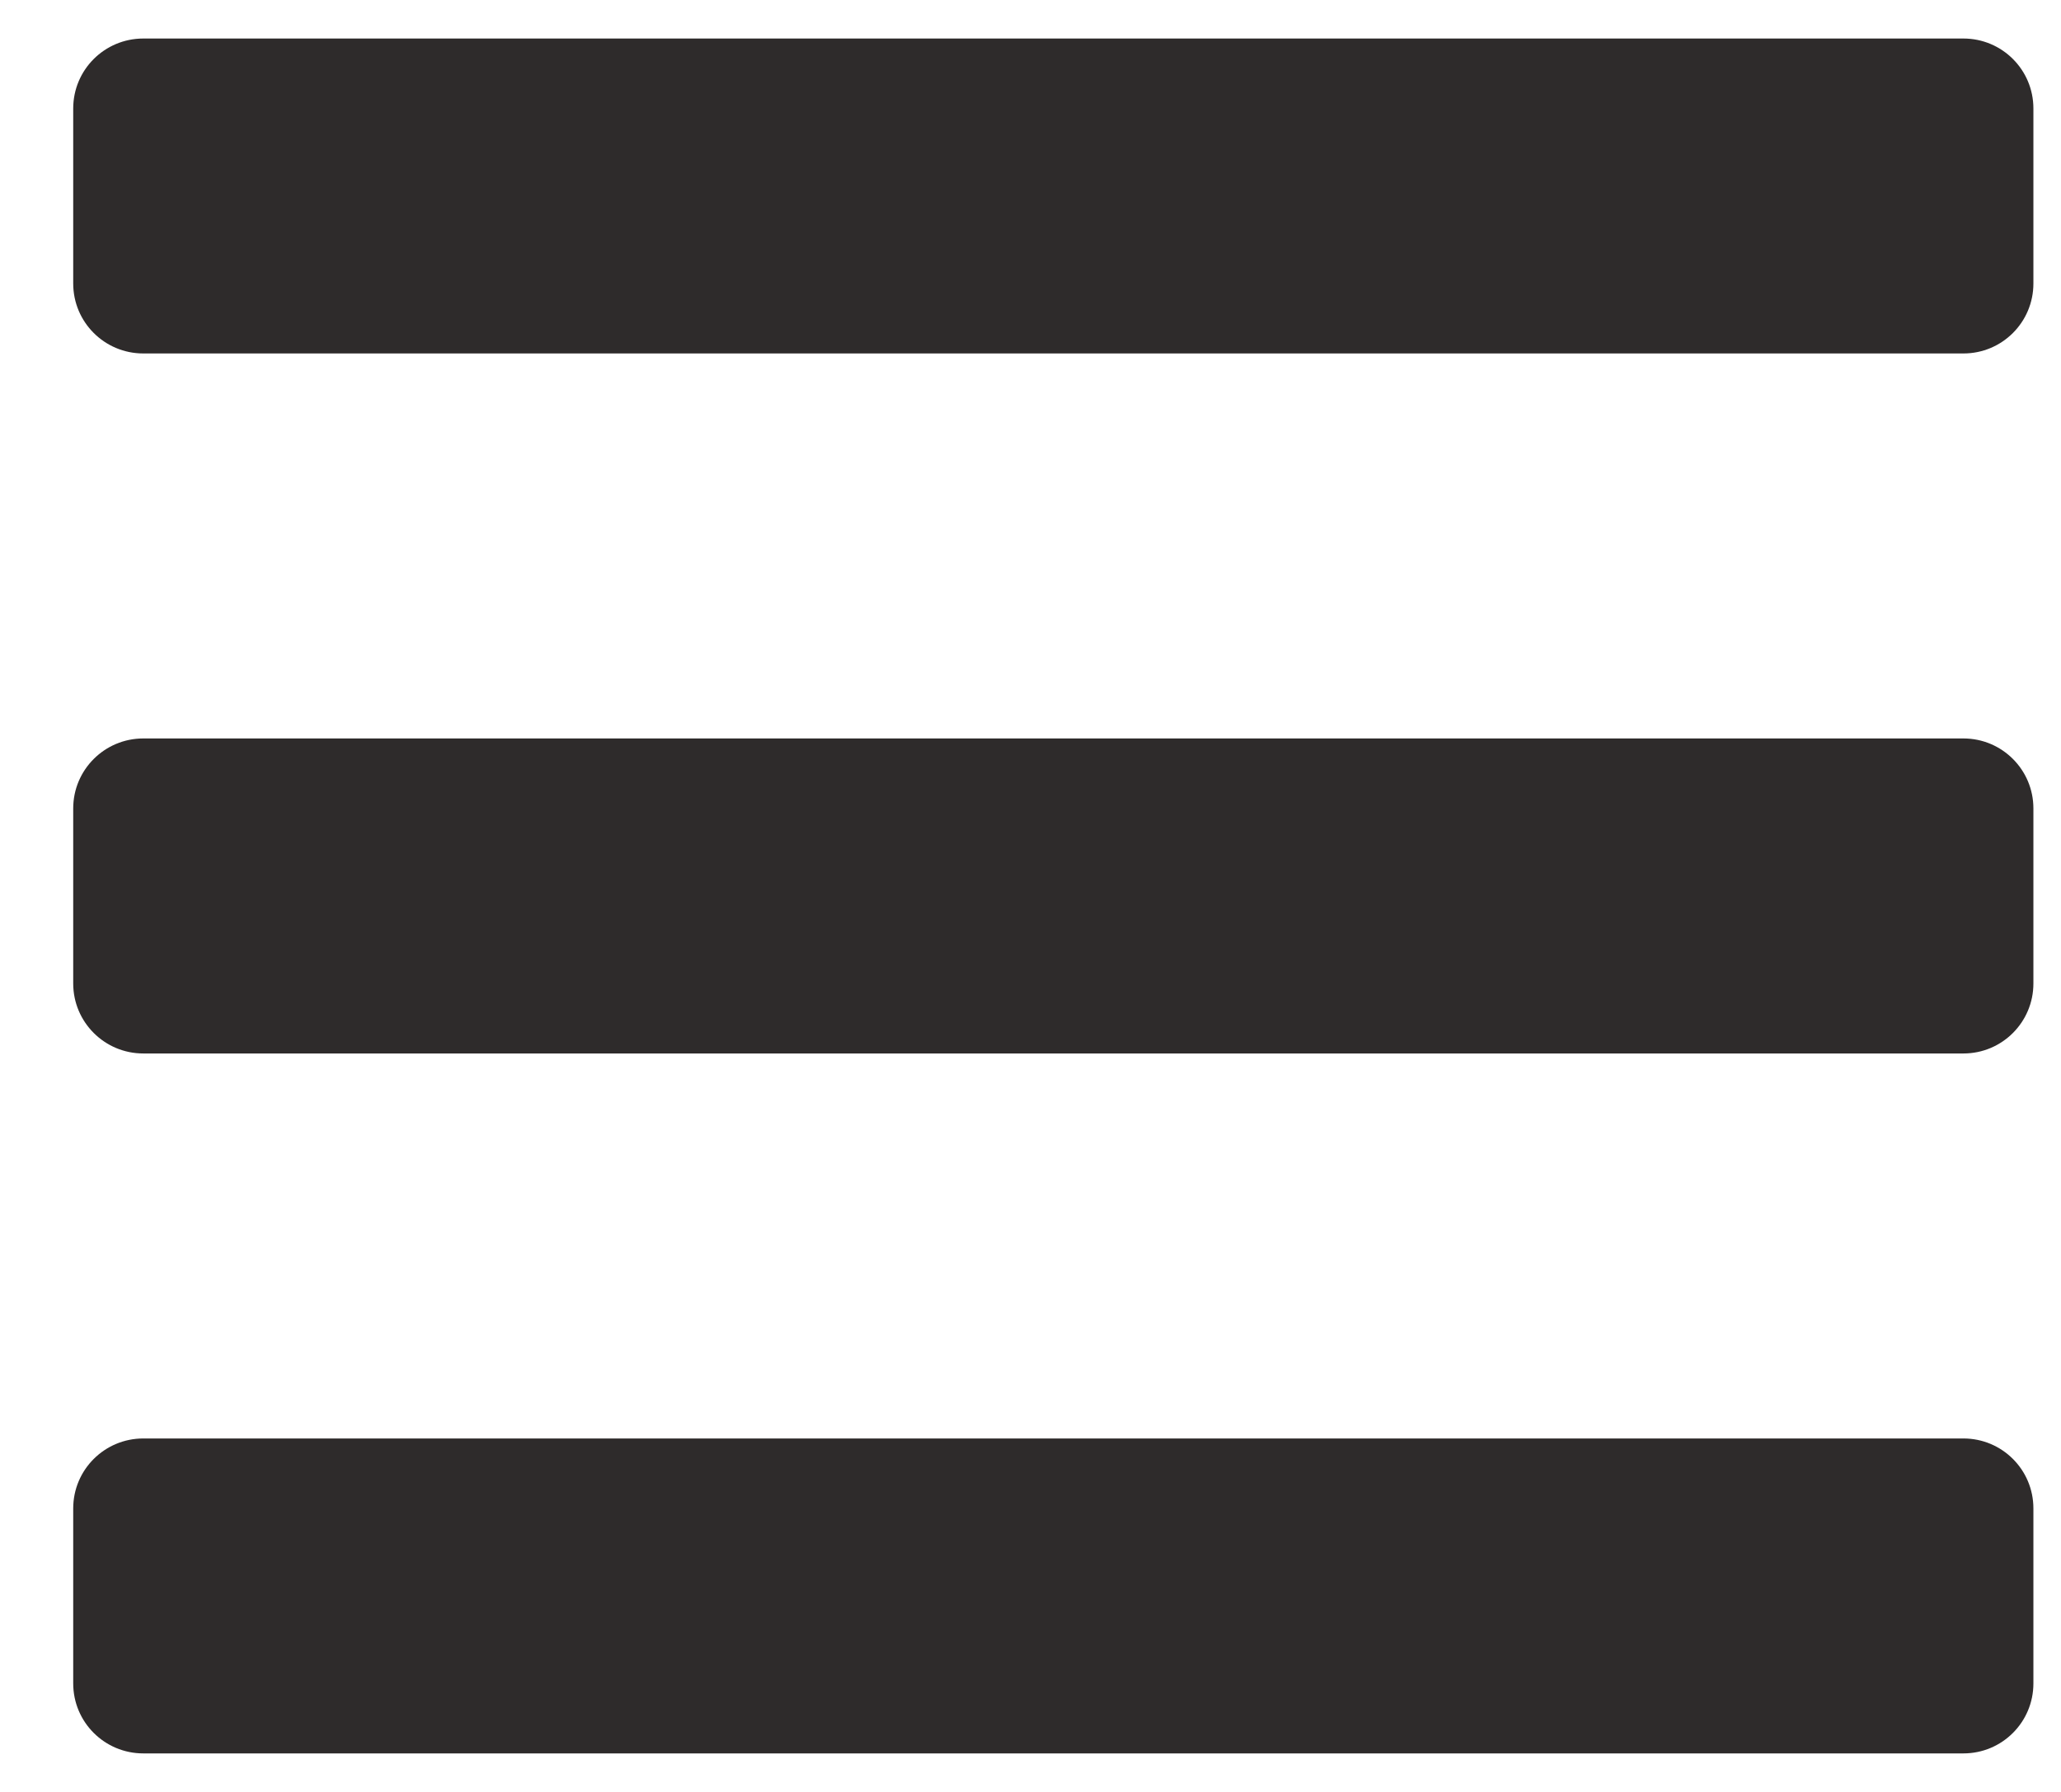 <svg width="23" height="20" viewBox="0 0 23 20" fill="none" xmlns="http://www.w3.org/2000/svg">
<path d="M1.599 3.945H21.911C22.343 3.945 22.692 3.596 22.692 3.164V1.211C22.692 0.779 22.343 0.43 21.911 0.43H1.599C1.167 0.43 0.817 0.779 0.817 1.211V3.164C0.817 3.596 1.167 3.945 1.599 3.945ZM1.599 11.758H21.911C22.343 11.758 22.692 11.408 22.692 10.977V9.023C22.692 8.592 22.343 8.242 21.911 8.242H1.599C1.167 8.242 0.817 8.592 0.817 9.023V10.977C0.817 11.408 1.167 11.758 1.599 11.758ZM1.599 19.57H21.911C22.343 19.57 22.692 19.221 22.692 18.789V16.836C22.692 16.404 22.343 16.055 21.911 16.055H1.599C1.167 16.055 0.817 16.404 0.817 16.836V18.789C0.817 19.221 1.167 19.57 1.599 19.57Z" fill="#2E2B2B"/>
</svg>
